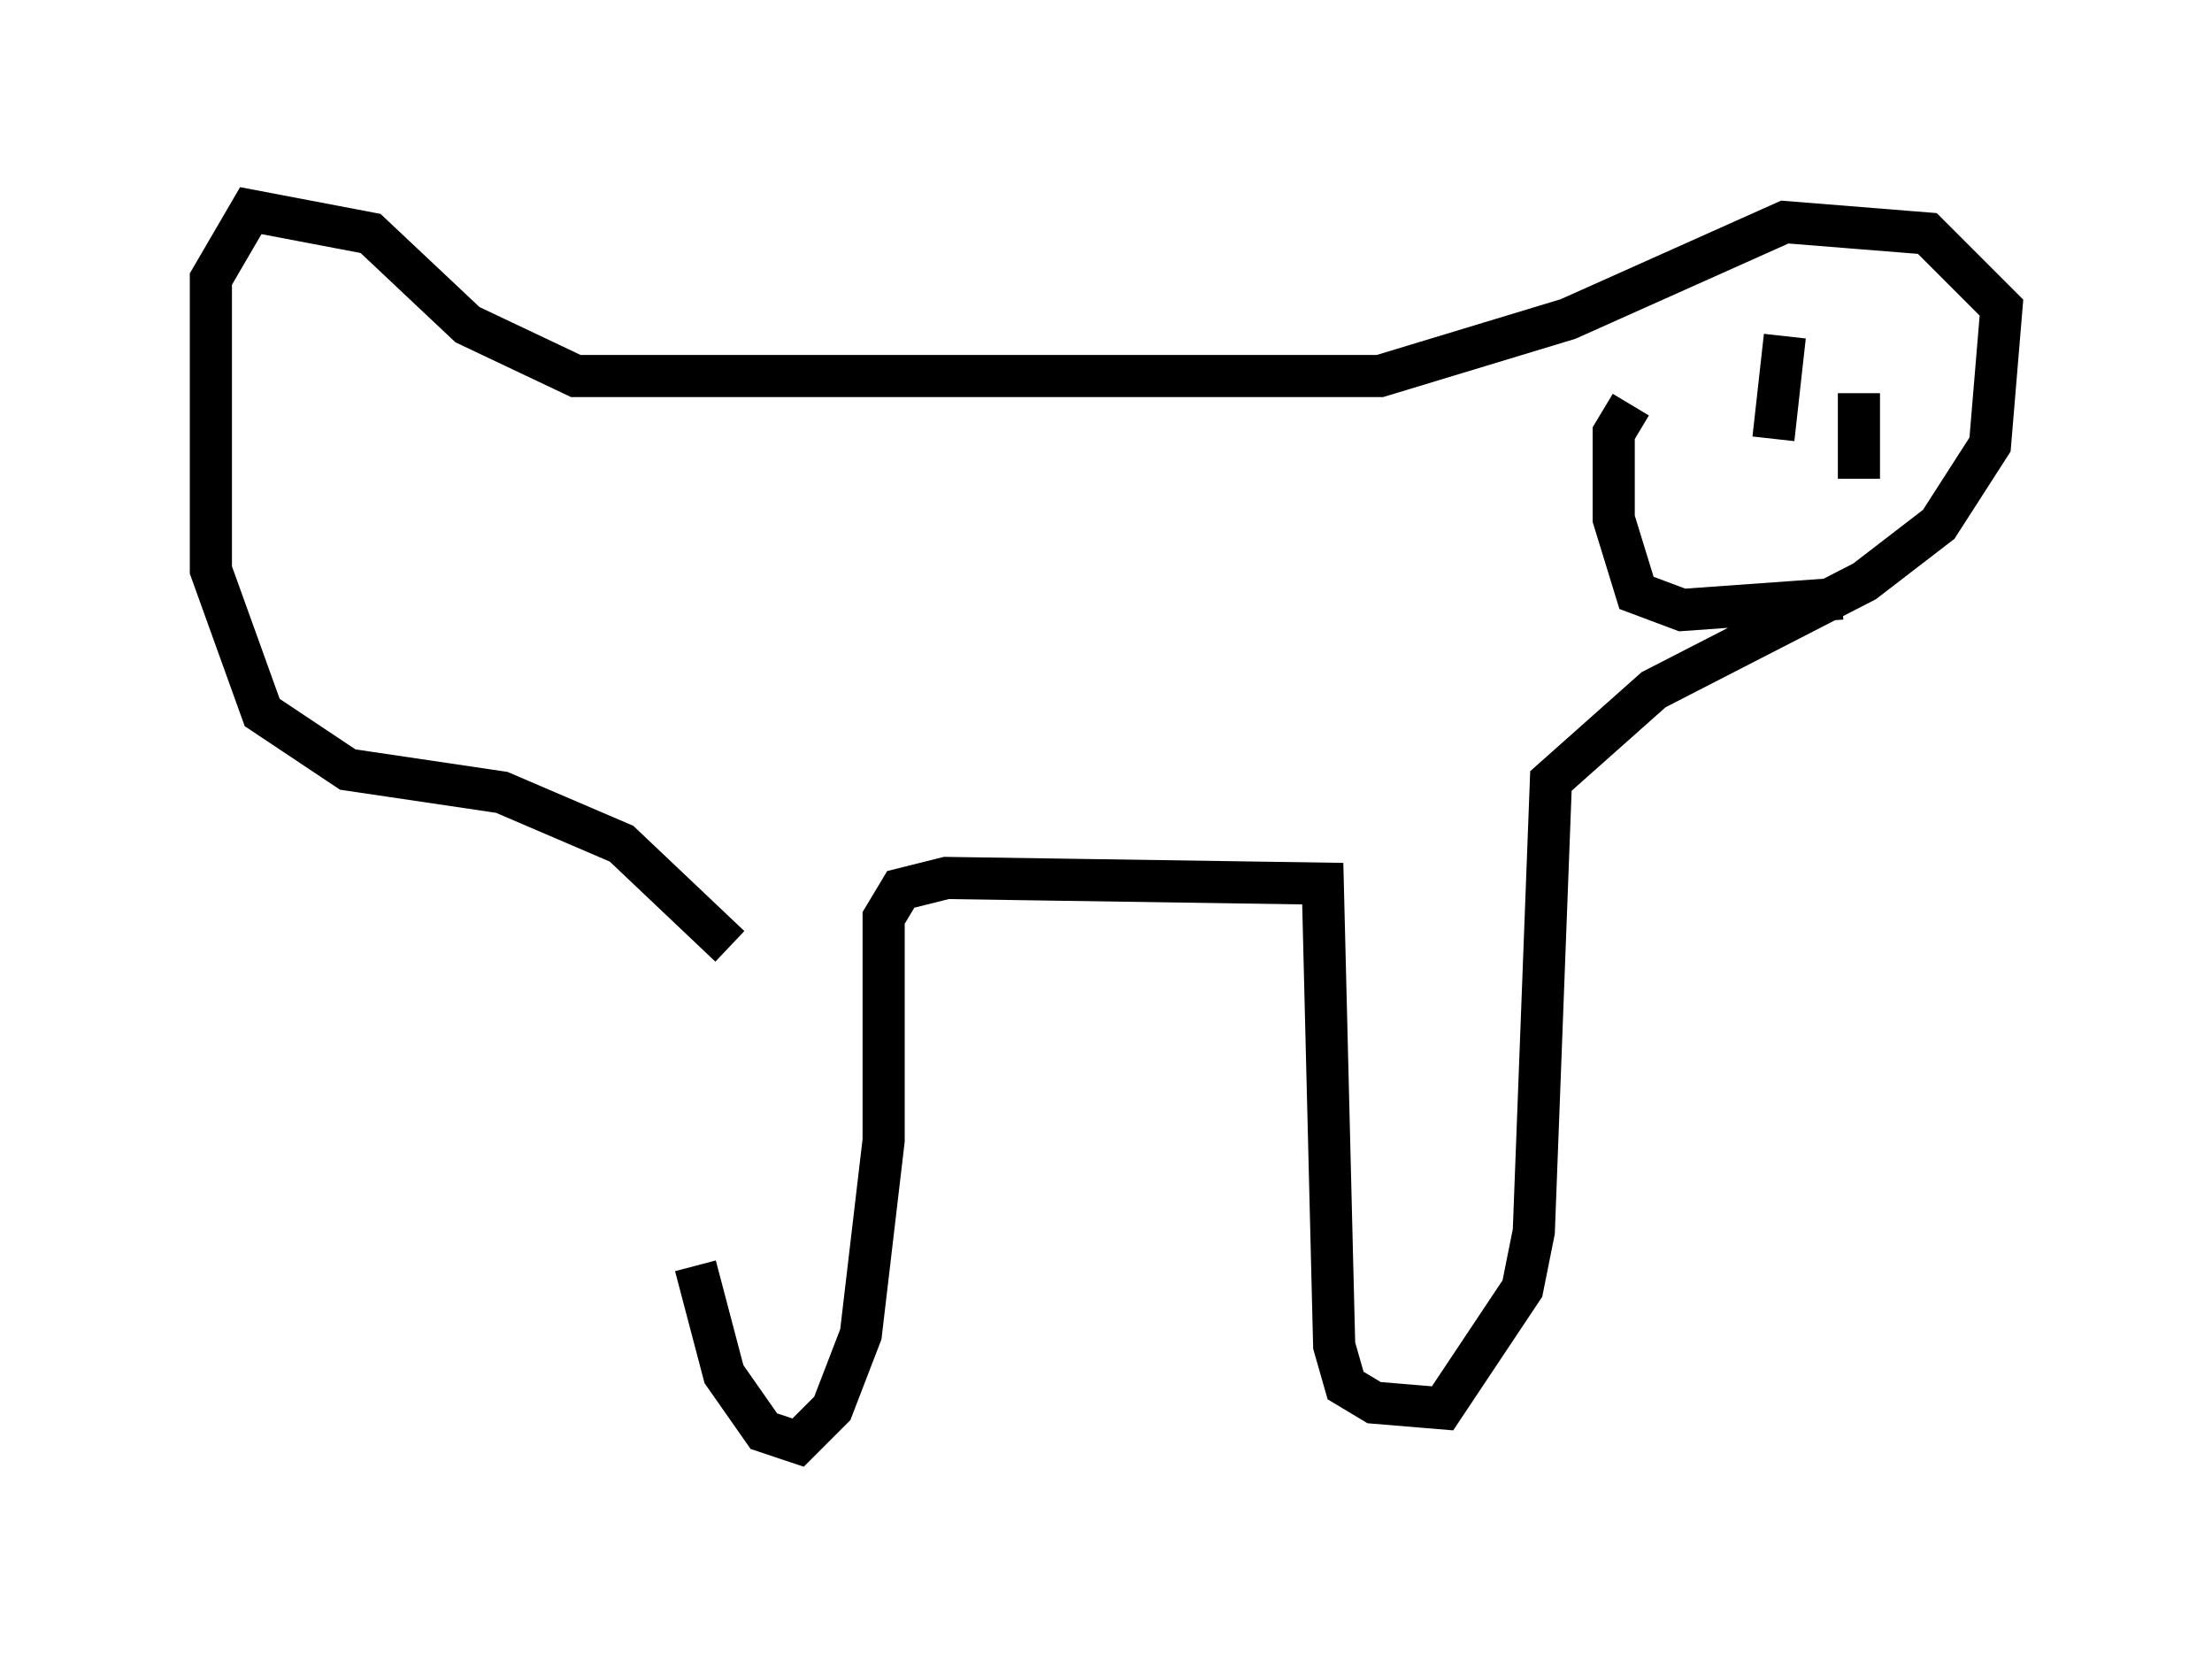 <?xml version="1.0" encoding="utf-8" ?>
<svg baseProfile="full" height="39.228" version="1.1" width="52.489" xmlns="http://www.w3.org/2000/svg" xmlns:ev="http://www.w3.org/2001/xml-events" xmlns:xlink="http://www.w3.org/1999/xlink"><defs /><rect fill="white" height="39.228" width="52.489" x="0" y="0" /><path d="M16.908, 20.561 m-0.406, 9.472 l0.677, 2.571 0.947, 1.353 l0.812, 0.271 0.812, -0.812 l0.677, -1.759 0.541, -4.601 l0.0, -5.277 0.406, -0.677 l1.083, -0.271 8.931, 0.135 l0.271, 10.961 0.271, 0.947 l0.677, 0.406 1.624, 0.135 l1.894, -2.842 0.271, -1.353 l0.406, -10.69 2.436, -2.165 l5.007, -2.571 1.759, -1.353 l1.218, -1.894 0.271, -3.248 l-1.759, -1.759 -3.383, -0.271 l-5.142, 2.3 -4.465, 1.353 l-19.08, 0.0 -2.571, -1.218 l-2.3, -2.165 -2.842, -0.541 l-0.947, 1.624 0.0, 6.901 l1.218, 3.383 2.03, 1.353 l3.654, 0.541 2.842, 1.218 l2.571, 2.436 m23.951, -12.99 l0.0, 0.0 m1.083, -1.488 l-0.271, 2.436 m1.488, 0.271 l0.0, 0.0 m0.541, -1.353 l0.0, 2.03 m-5.413, -1.759 l-0.406, 0.677 0.0, 2.03 l0.541, 1.759 1.083, 0.406 l3.789, -0.271 " fill="none" stroke="black" stroke-width="1" /></svg>